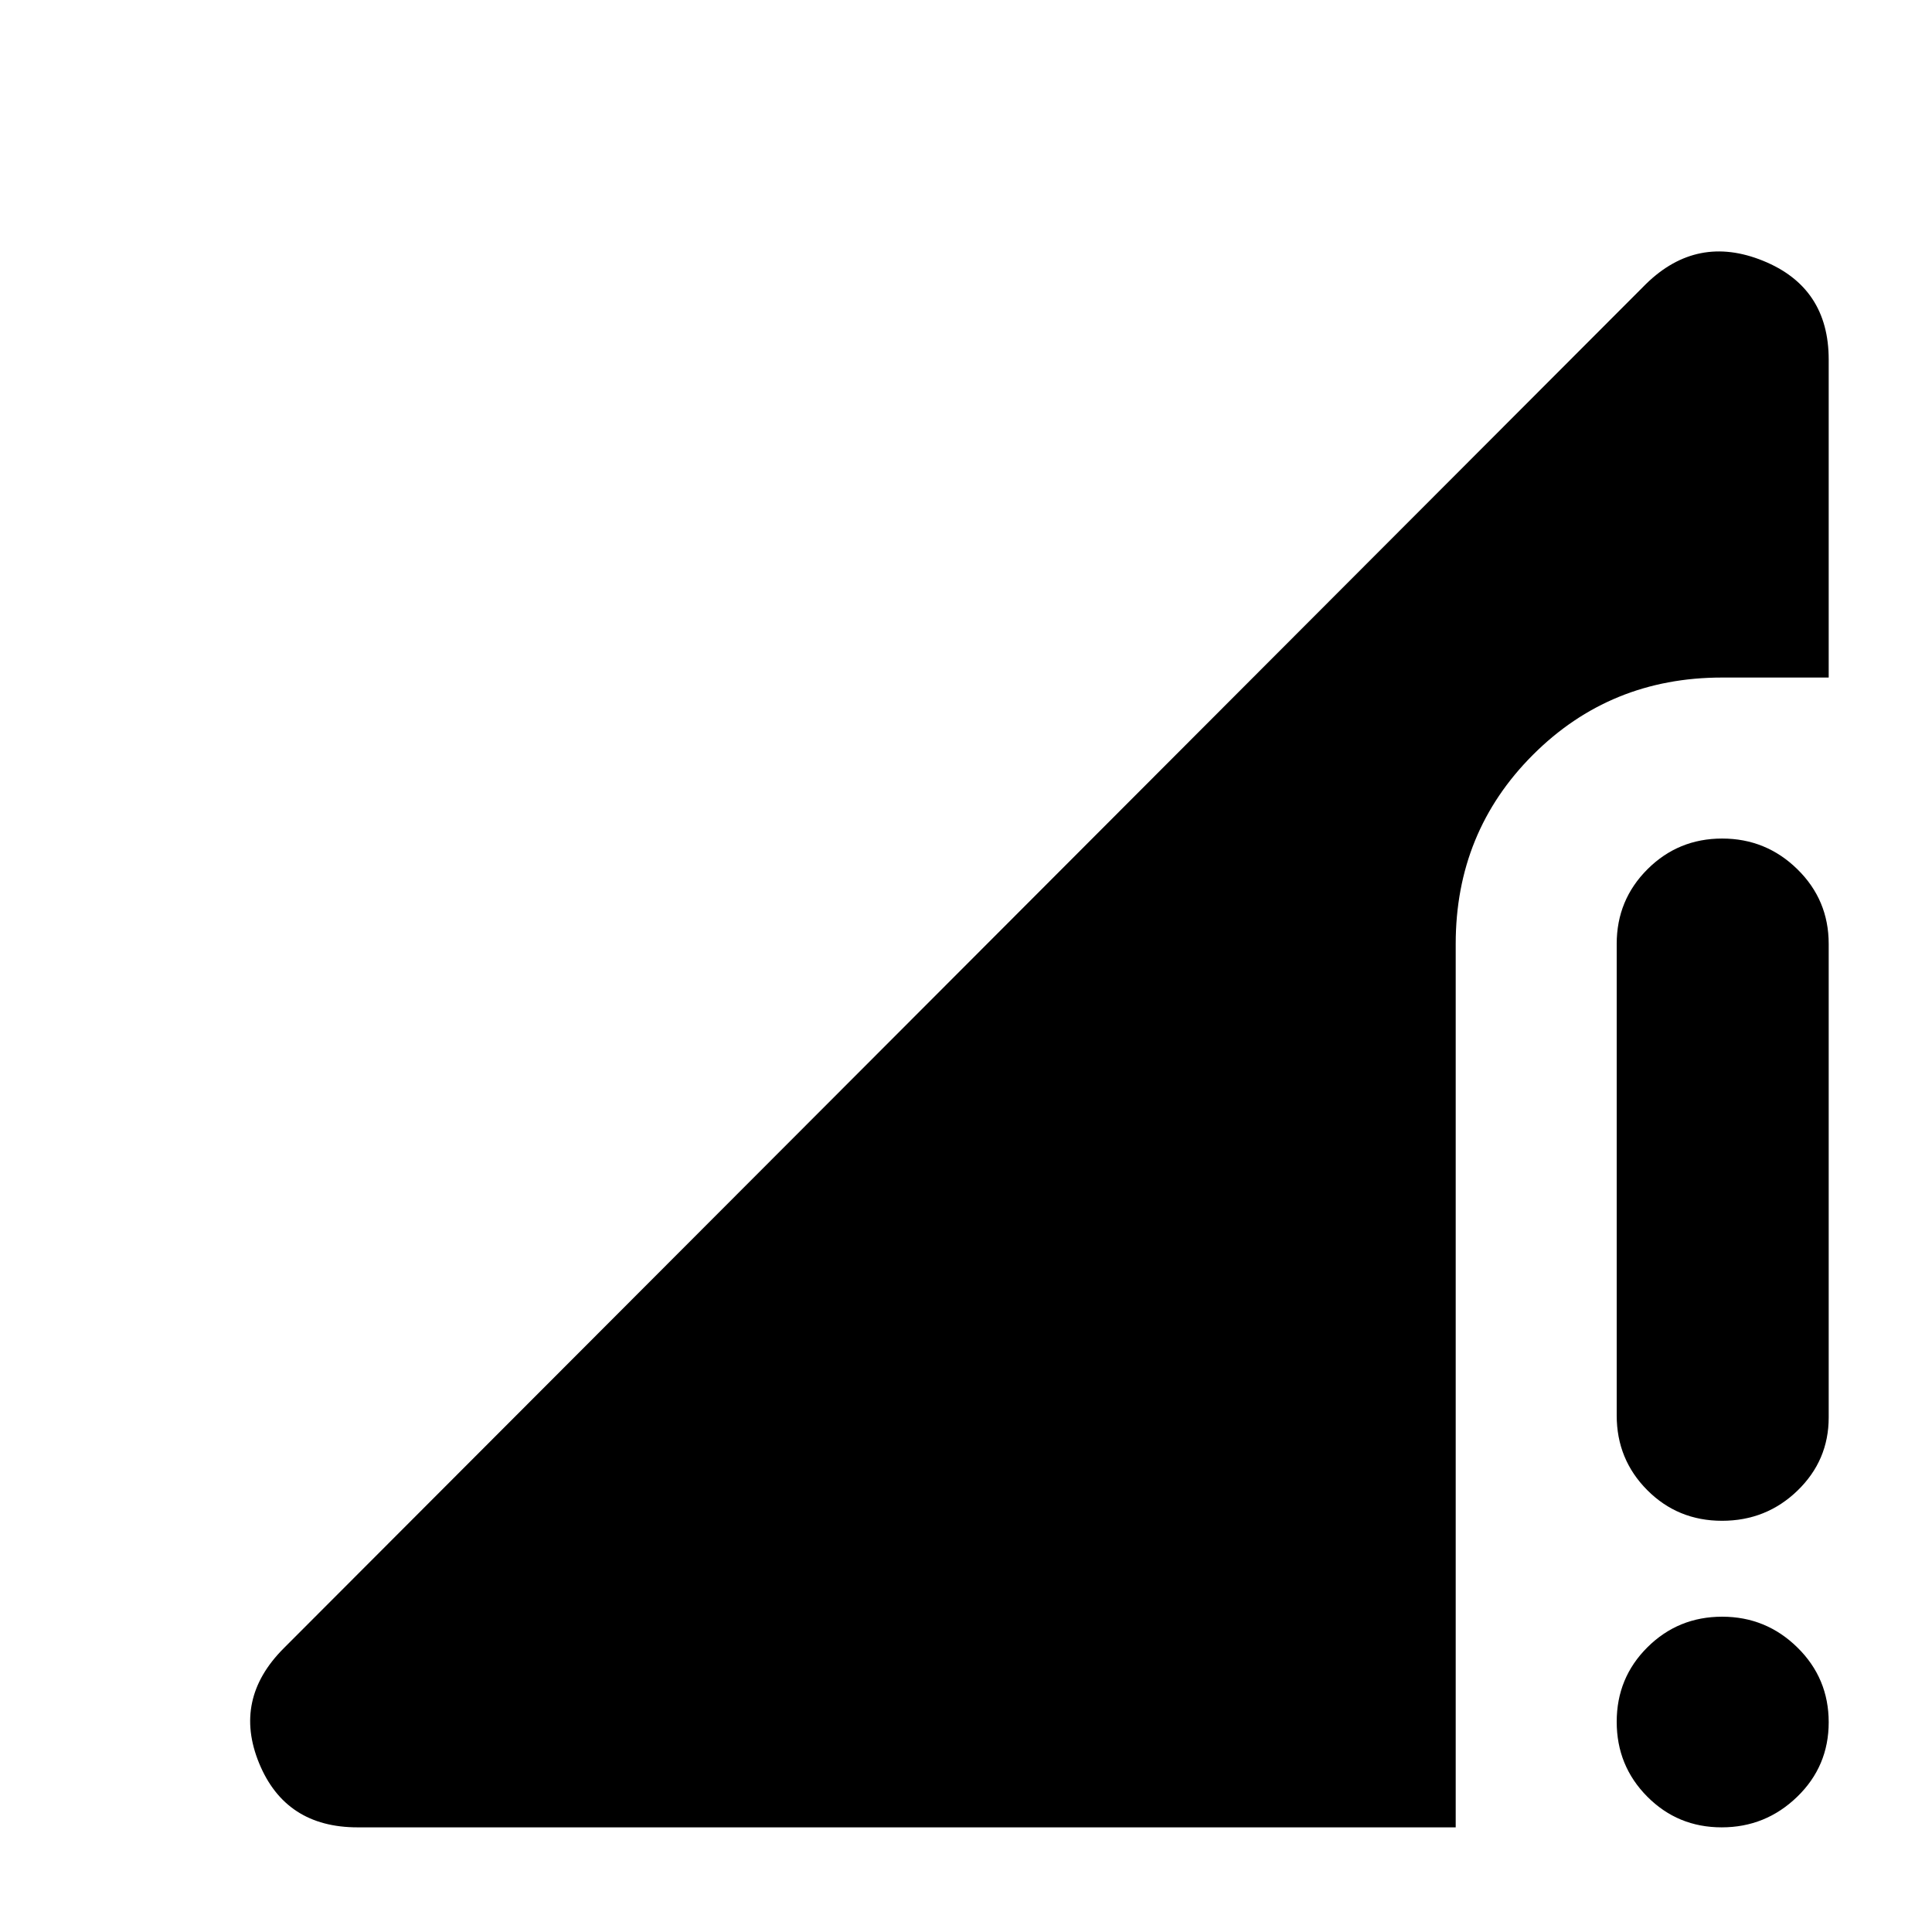 <svg xmlns="http://www.w3.org/2000/svg" height="40" viewBox="0 -960 960 960" width="40"><path d="m141-141 677-678q25.33-24.67 58-11.44 32.67 13.23 32.67 49.11v158h-53q-55.56 0-93.95 38.39-38.39 38.38-38.39 93.94v439H177.67q-35.79 0-48.9-31.83Q115.67-115.67 141-141Zm714.49 89q-21.82 0-36.99-15.28-15.17-15.29-15.17-37.17 0-21.88 15.29-37.05 15.28-15.17 37.11-15.17 21.82 0 37.38 15.29 15.56 15.28 15.56 37.16 0 21.89-15.68 37.05Q877.32-52 855.49-52Zm-52.16-204.67V-491q0-21.83 15.29-37.08 15.28-15.25 37.11-15.25 21.82 0 37.38 15.25 15.56 15.25 15.56 37.08v235.33q0 21.34-15.5 36.34-15.5 15-37.5 15t-37.17-15.25q-15.17-15.25-15.17-37.09Z"/></svg>